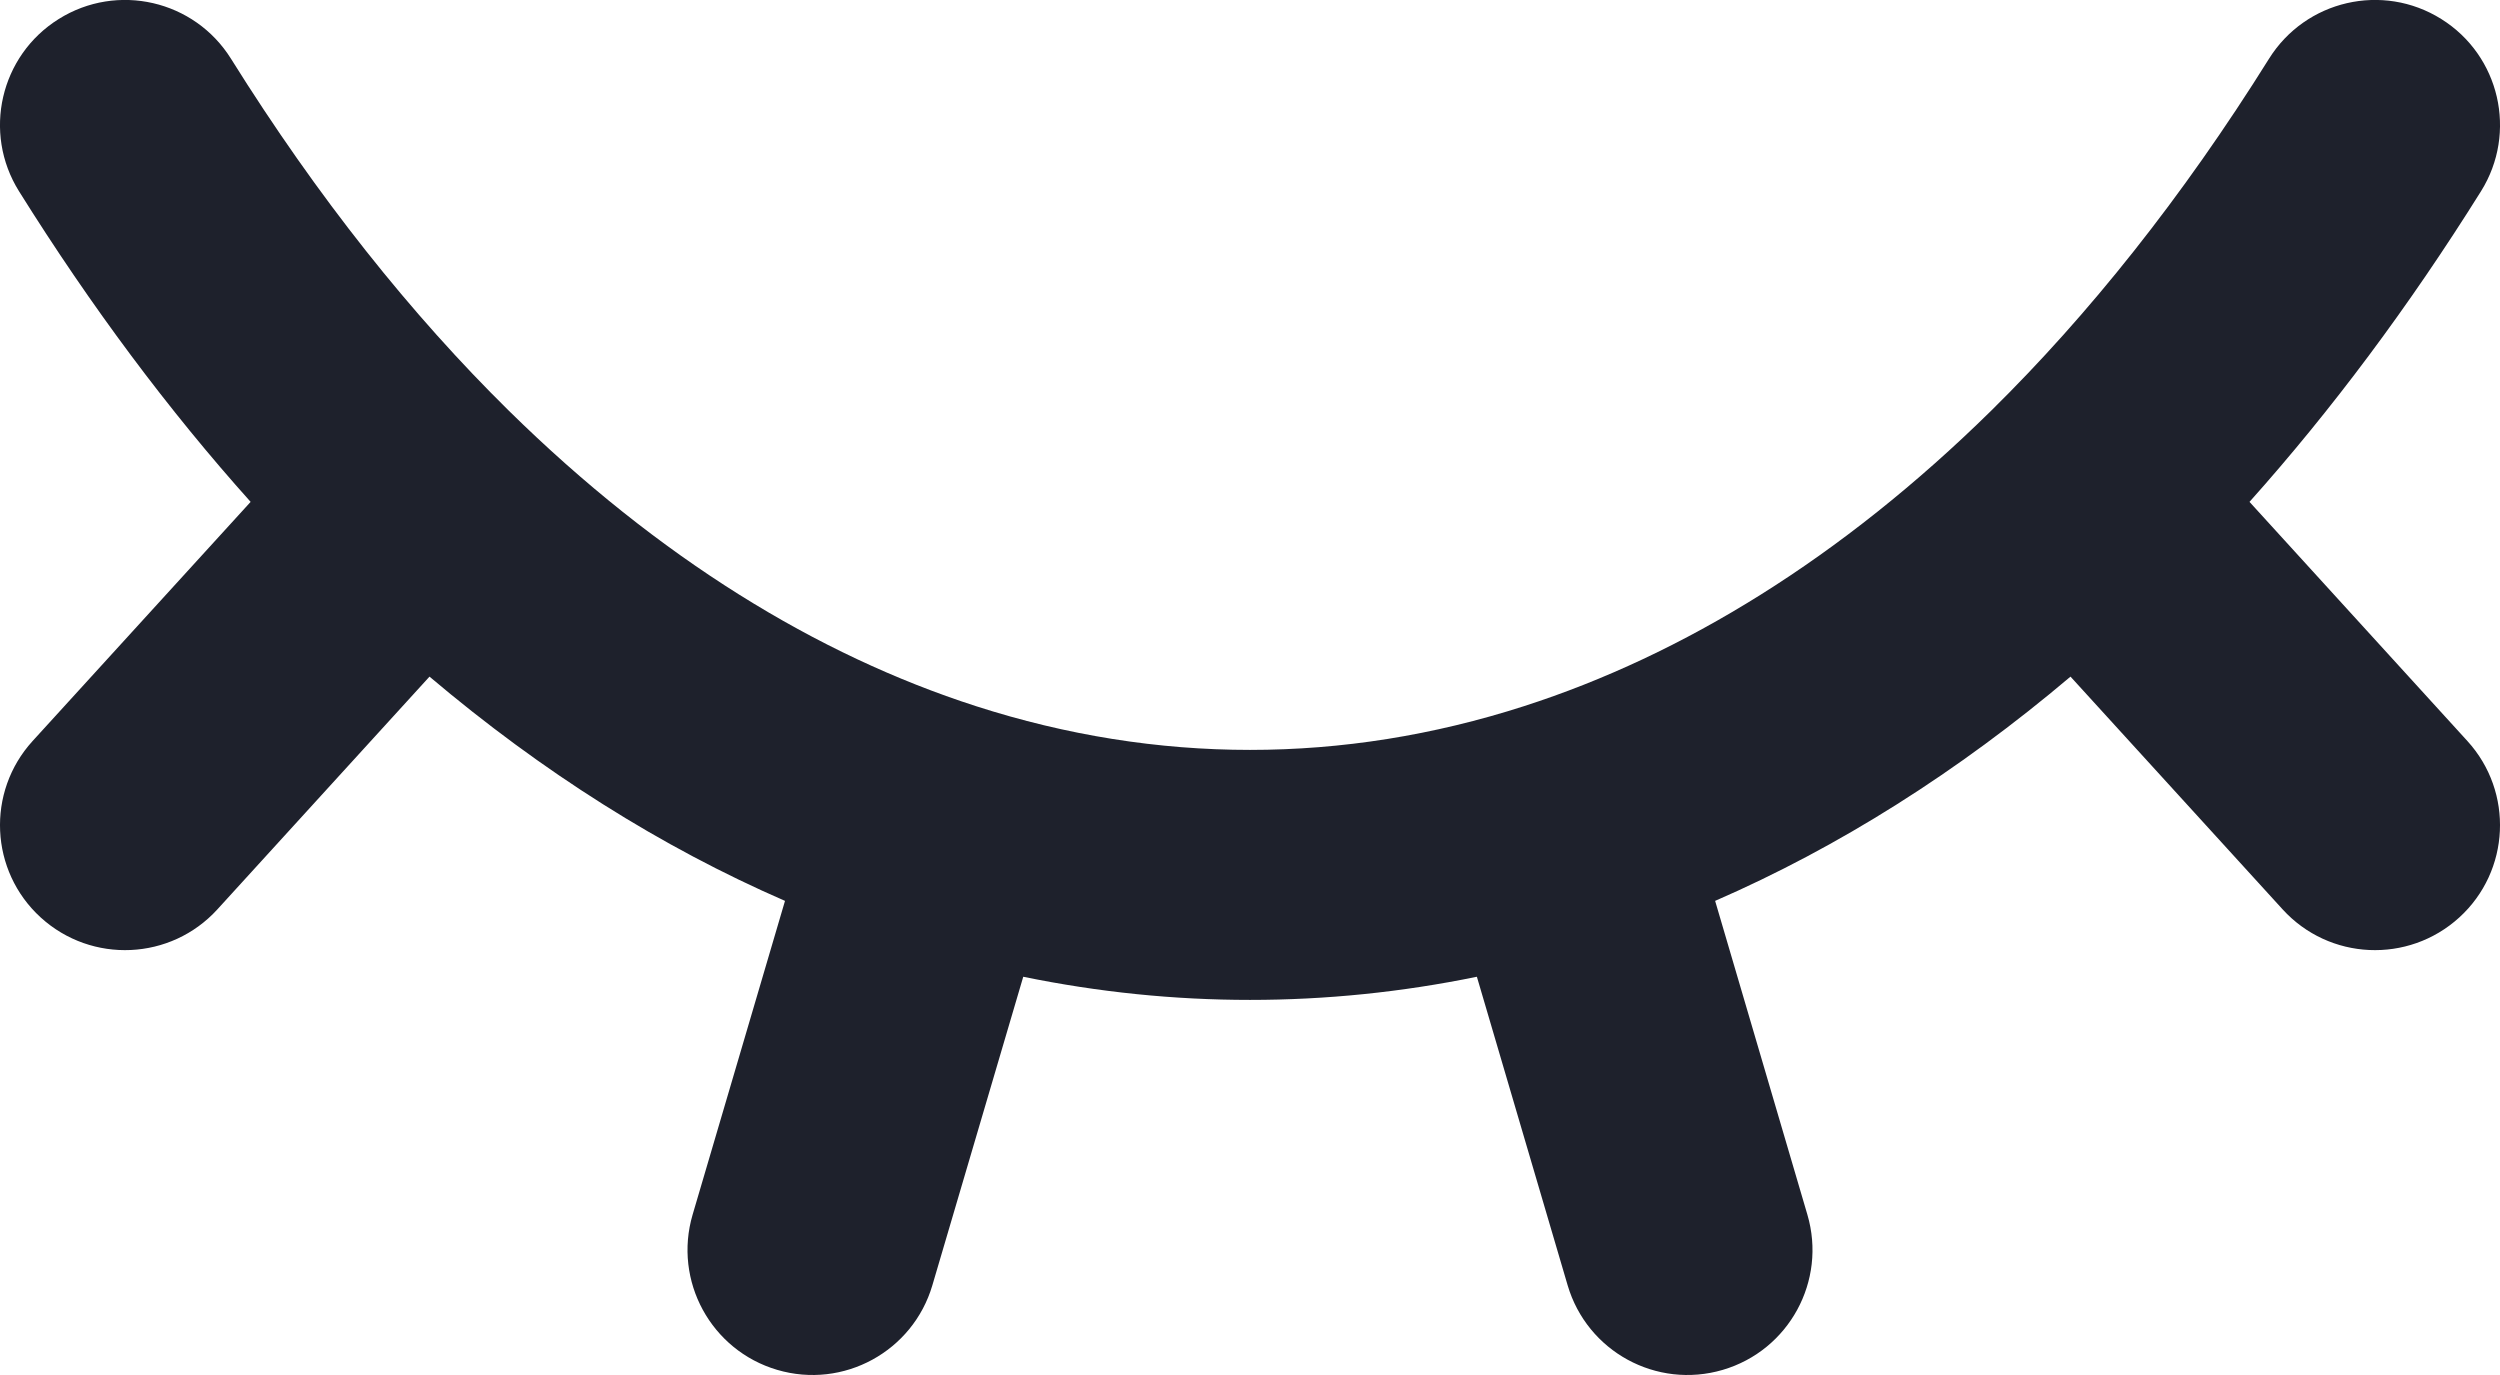 <svg width="20" height="11" viewBox="0 0 20 11" fill="none" xmlns="http://www.w3.org/2000/svg">
<path fill-rule="evenodd" clip-rule="evenodd" d="M6.218 10.959C6.747 11.115 7.303 10.812 7.459 10.282L8.186 7.814C9.389 8.061 10.611 8.061 11.815 7.814L12.541 10.282C12.697 10.812 13.252 11.115 13.782 10.959C14.312 10.803 14.615 10.247 14.459 9.717L13.721 7.207C14.709 6.777 15.662 6.176 16.564 5.413L18.261 7.275C18.633 7.683 19.265 7.712 19.674 7.34C20.082 6.968 20.111 6.336 19.739 5.928L17.996 4.015C18.651 3.282 19.271 2.453 19.848 1.53C20.141 1.061 19.998 0.444 19.53 0.152C19.062 -0.141 18.445 0.001 18.152 0.47C17.457 1.582 16.708 2.519 15.928 3.287C14.731 4.464 13.463 5.24 12.193 5.649C10.743 6.116 9.257 6.116 7.807 5.649C6.537 5.24 5.269 4.464 4.072 3.287C3.292 2.519 2.543 1.582 1.848 0.47C1.555 0.001 0.938 -0.141 0.47 0.152C0.002 0.444 -0.141 1.061 0.152 1.53C0.729 2.453 1.349 3.283 2.005 4.015L0.261 5.928C-0.111 6.336 -0.082 6.968 0.326 7.34C0.735 7.712 1.367 7.683 1.739 7.275L3.436 5.413C4.338 6.176 5.291 6.777 6.28 7.207L5.541 9.717C5.385 10.247 5.688 10.803 6.218 10.959Z" fill="#1E212C"/>
</svg>
